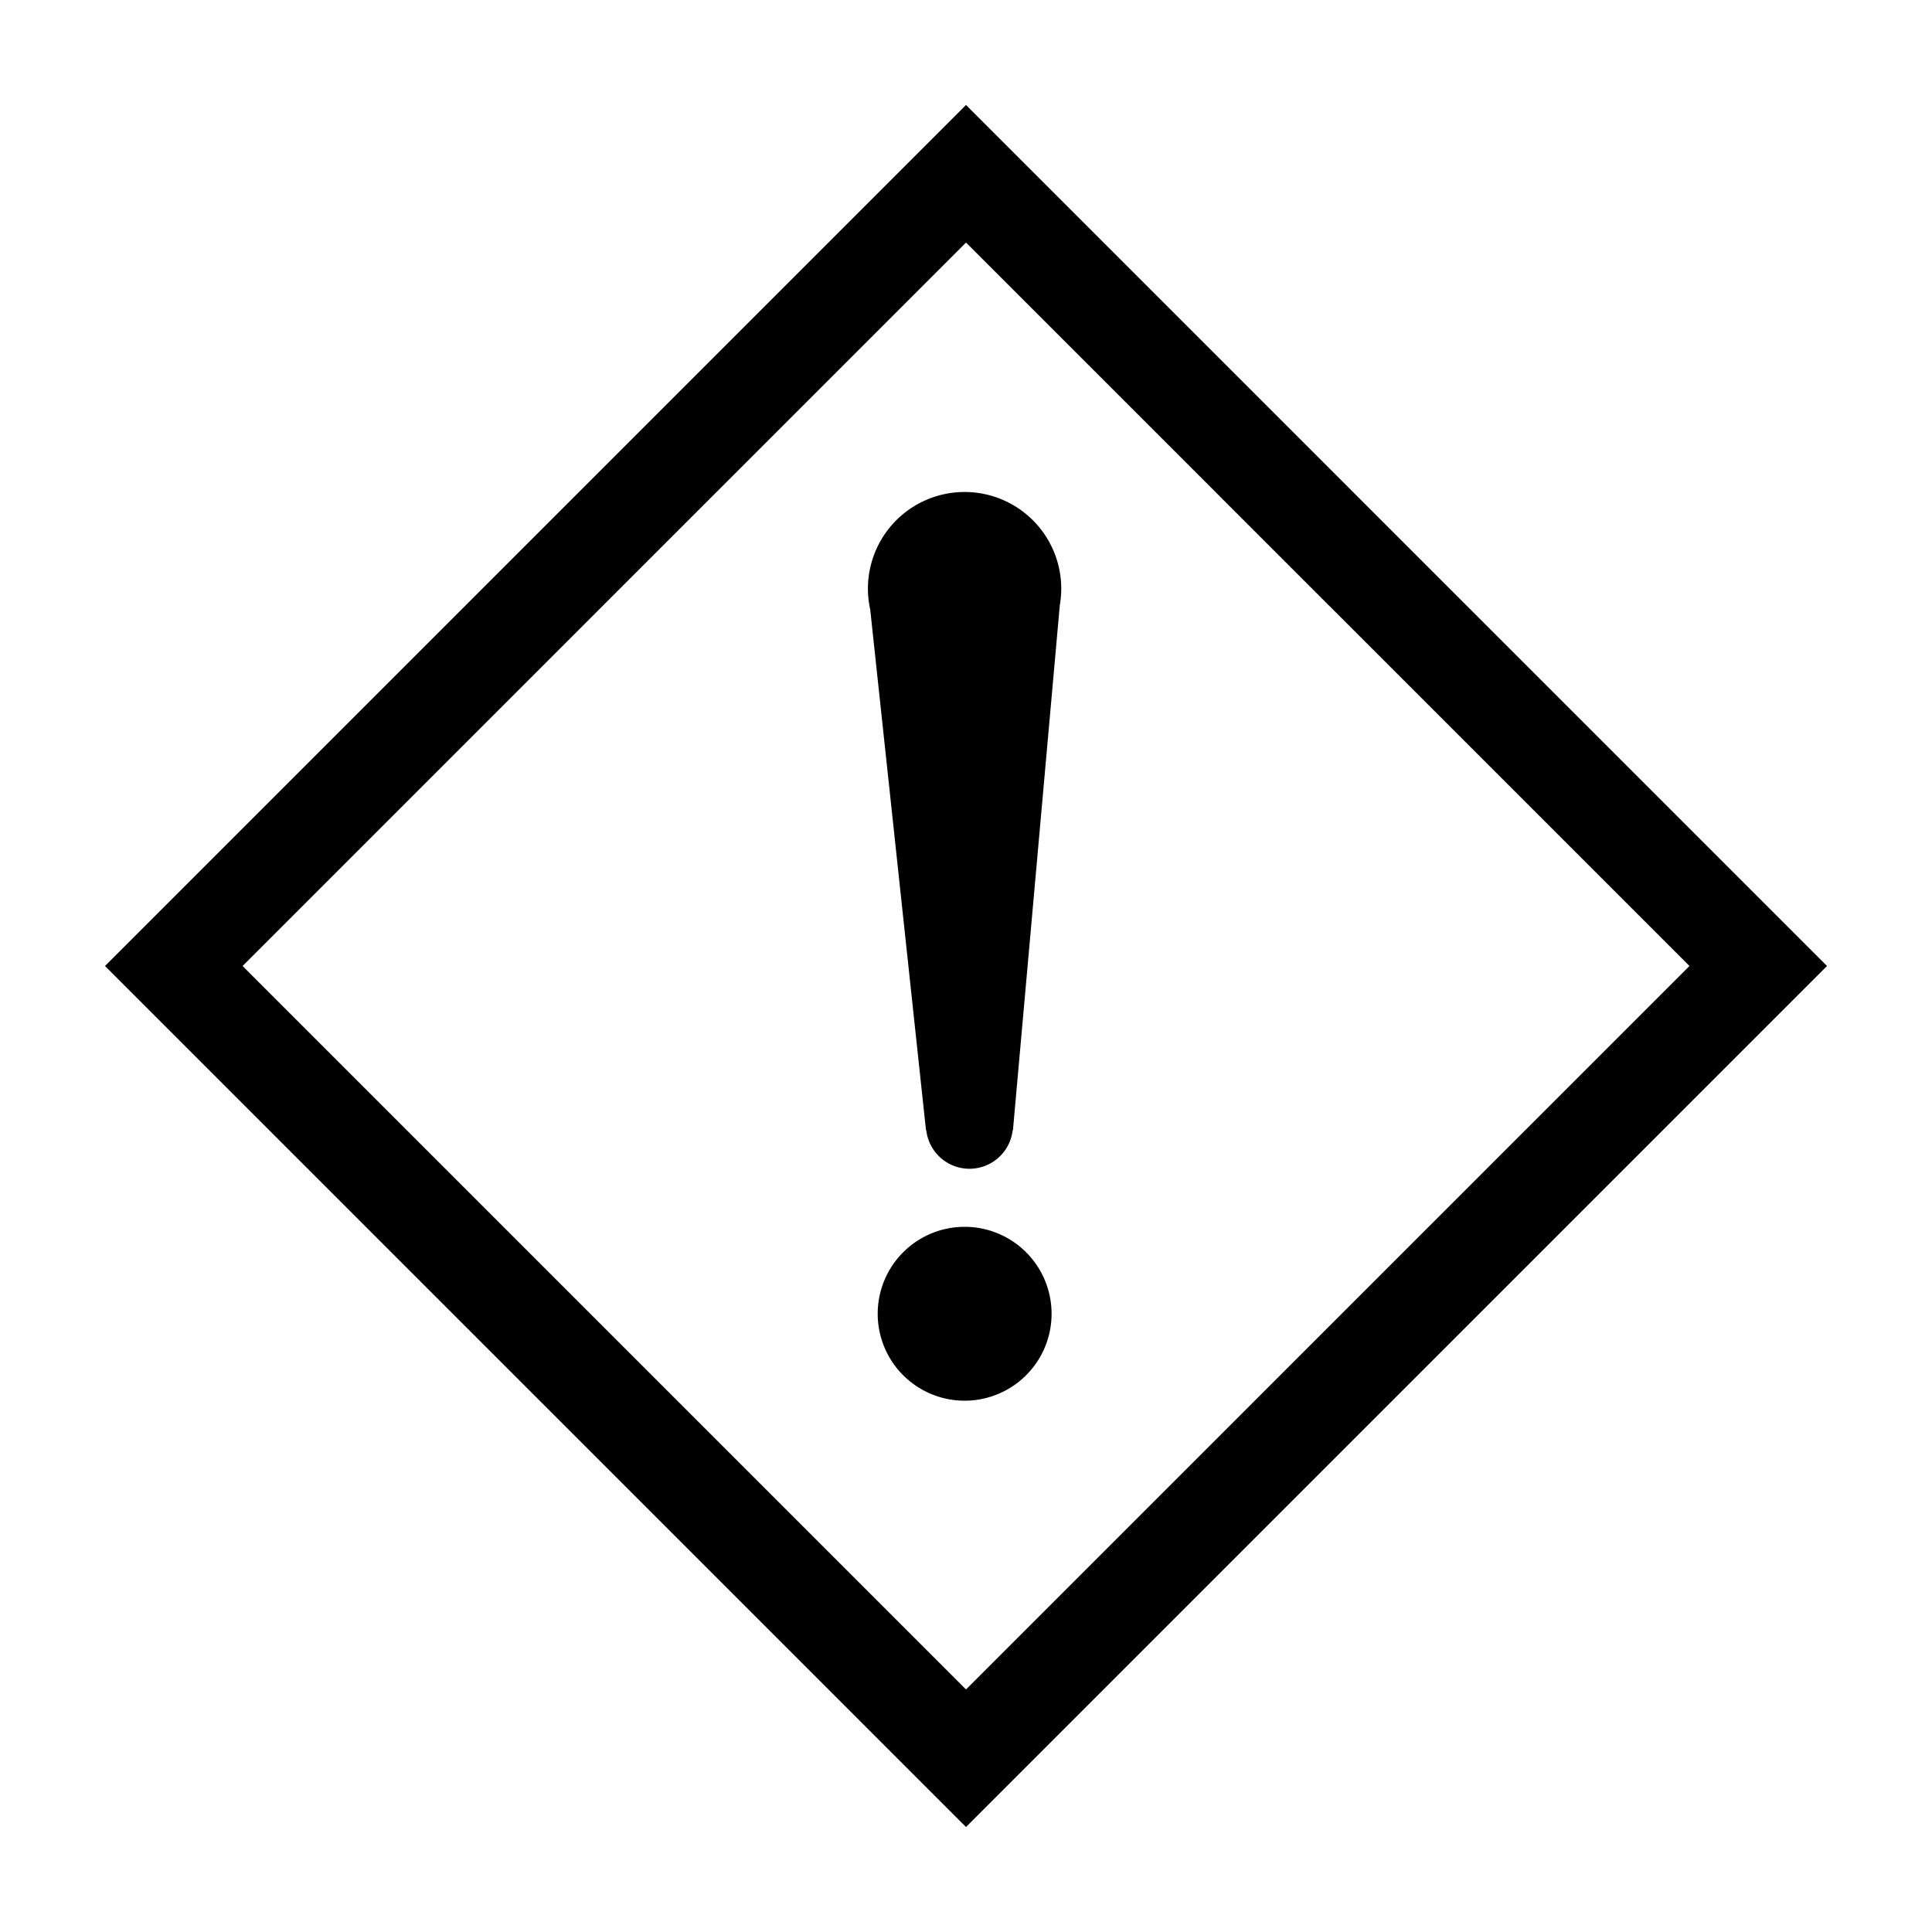 <?xml version="1.0" standalone="no"?><!DOCTYPE svg PUBLIC "-//W3C//DTD SVG 1.1//EN" "http://www.w3.org/Graphics/SVG/1.1/DTD/svg11.dtd"><svg t="1557914425228" class="icon" style="" viewBox="0 0 1024 1024" version="1.1" xmlns="http://www.w3.org/2000/svg" p-id="25023" xmlns:xlink="http://www.w3.org/1999/xlink" width="200" height="200"><defs><style type="text/css"></style></defs><path d="M512.005 968.366L55.644 512l456.361-456.361L968.366 512zM128.568 512l383.442 383.442L895.447 512l-383.442-383.437z m433.152-191.237L536.878 599.04h-0.148a23.04 23.04 0 0 1-45.783 0h-0.148l-29.568-275.968a51.231 51.231 0 1 1 100.495-2.309zM511.278 650.24a46.08 46.08 0 1 1-46.08 46.08 46.08 46.08 0 0 1 46.08-46.08z" p-id="25024"></path></svg>